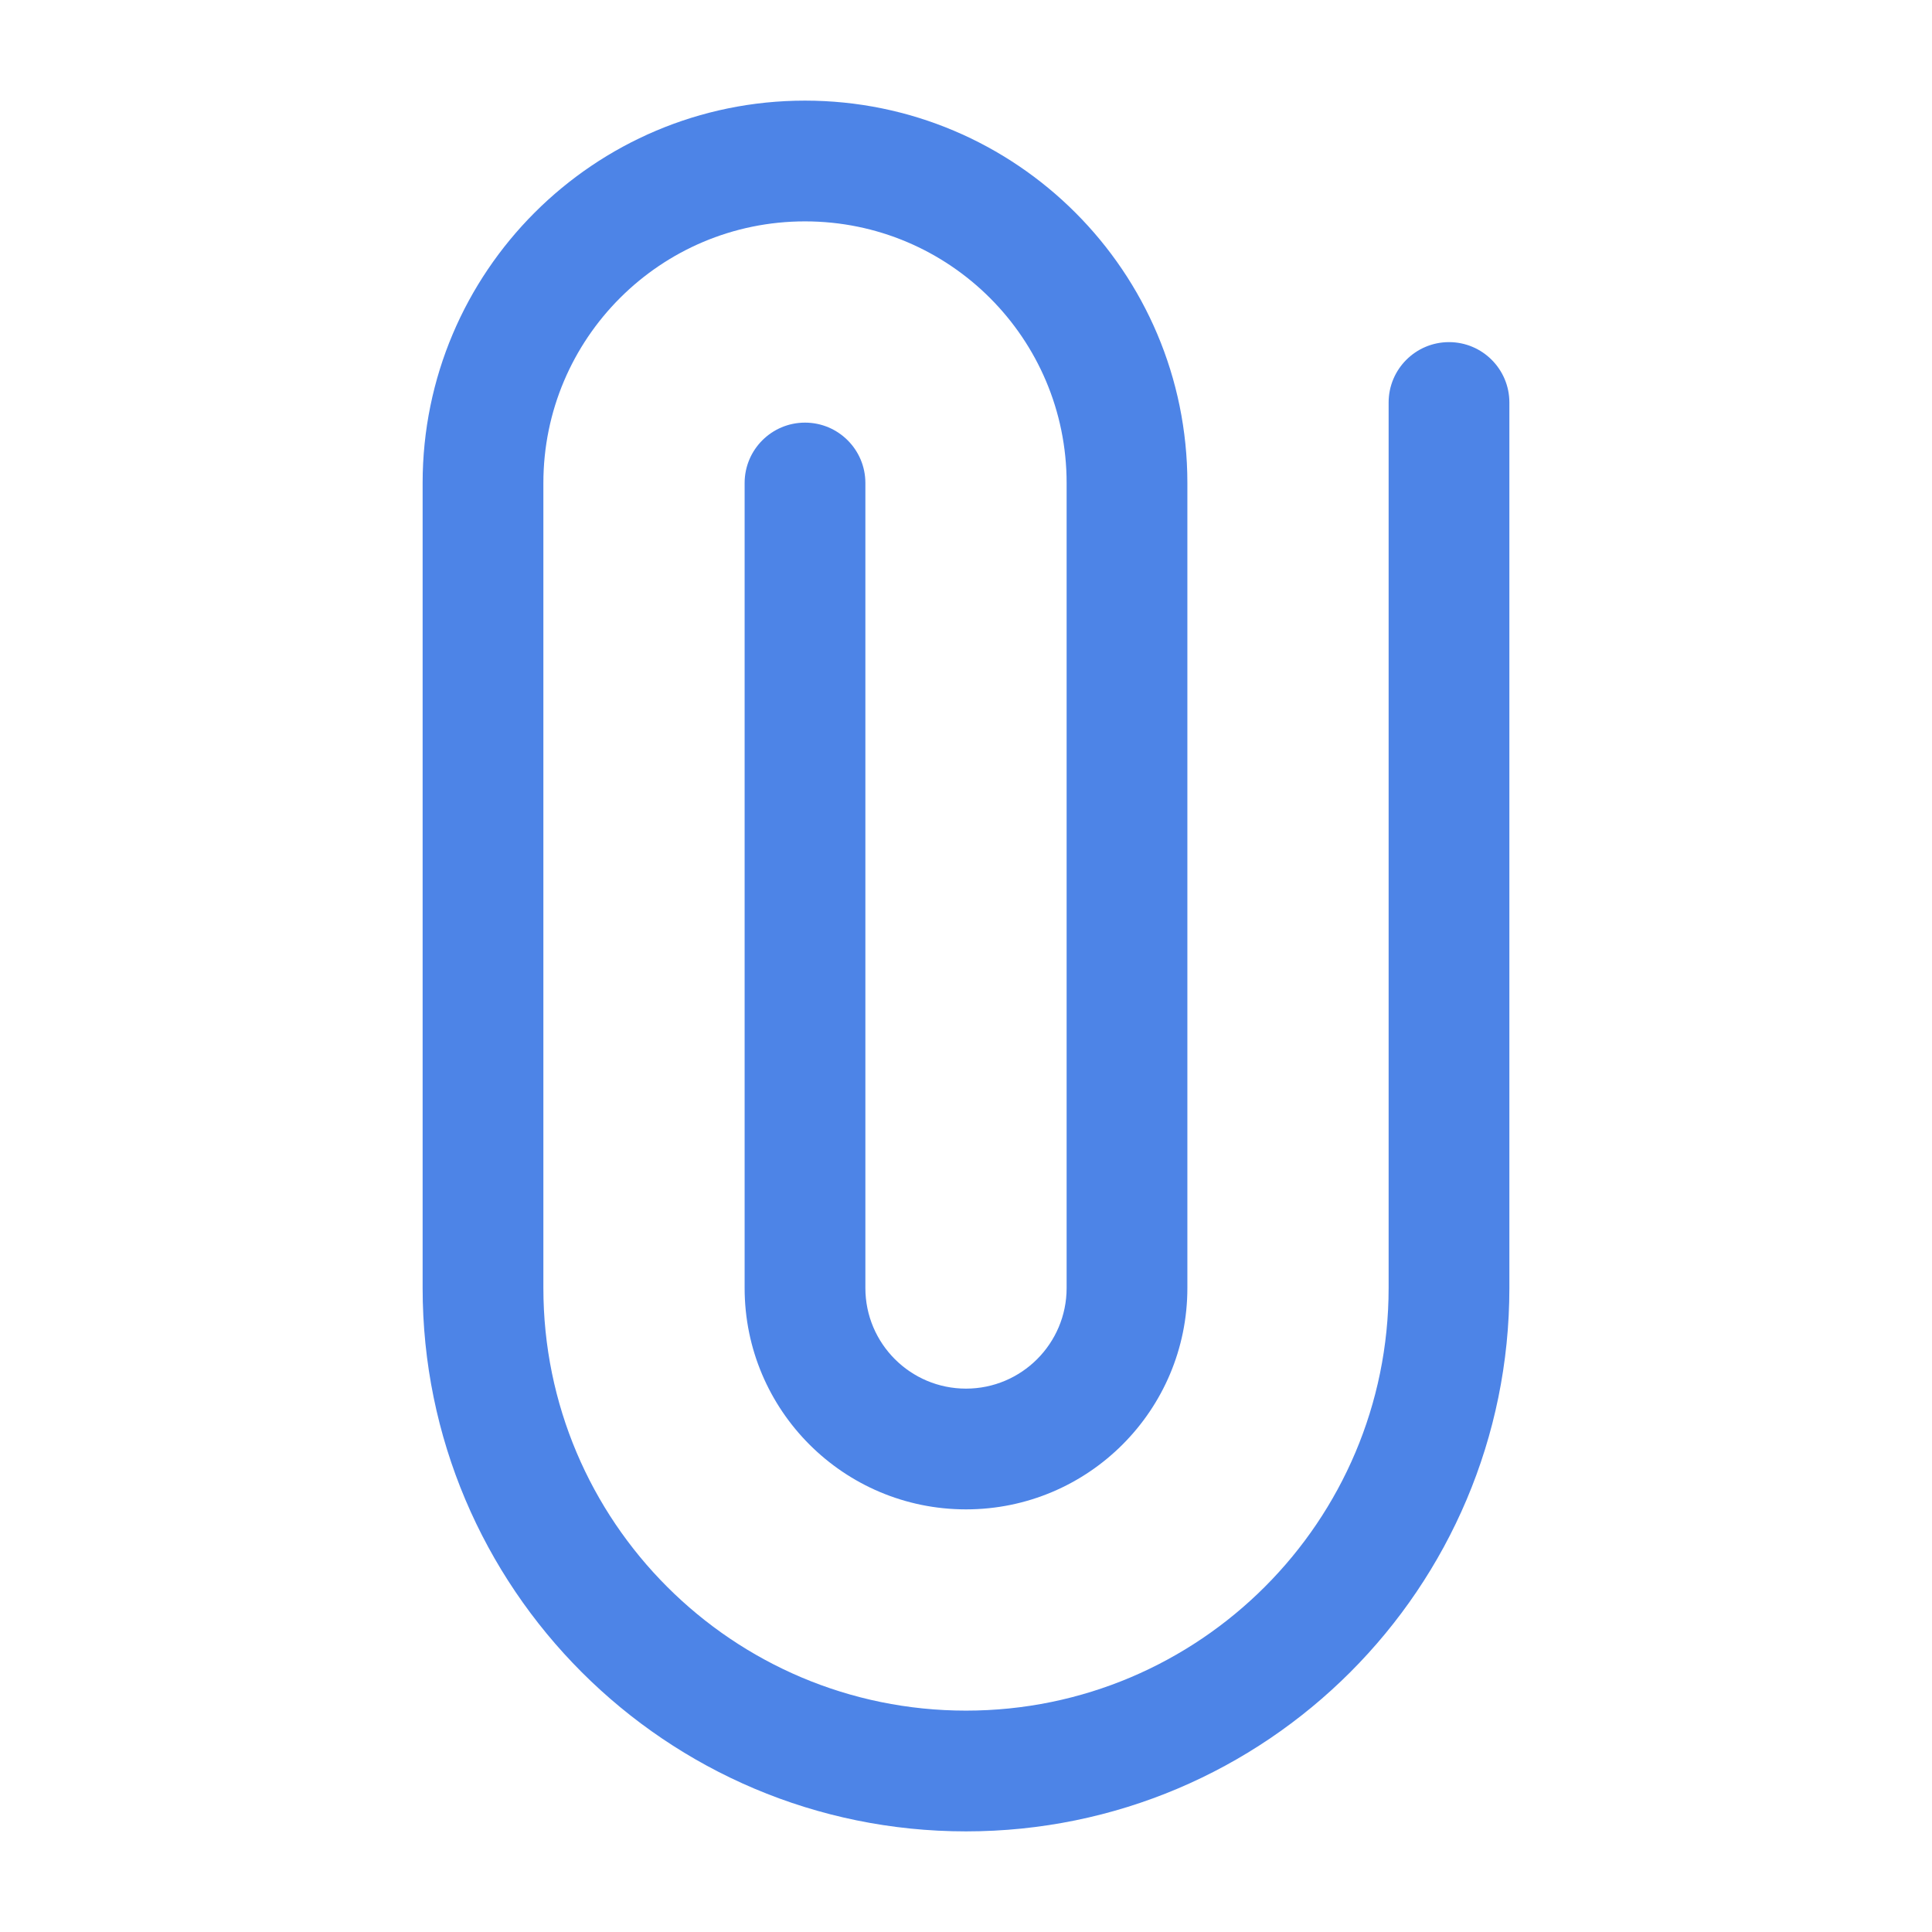 <svg width="24" height="24" viewBox="0 0 24 24" fill="none" xmlns="http://www.w3.org/2000/svg">
<path fill-rule="evenodd" clip-rule="evenodd" d="M10 2.75C8.205 2.75 6.75 4.205 6.75 6V16C6.75 18.899 9.101 21.25 12 21.25C14.899 21.25 17.25 18.899 17.25 16V5C17.25 4.586 17.586 4.25 18 4.25C18.414 4.25 18.75 4.586 18.75 5V16C18.75 19.728 15.728 22.75 12 22.75C8.272 22.75 5.25 19.728 5.25 16V6C5.25 3.377 7.377 1.25 10 1.25C12.623 1.25 14.75 3.377 14.75 6V16C14.75 17.519 13.519 18.75 12 18.75C10.481 18.75 9.25 17.519 9.25 16V6C9.25 5.586 9.586 5.25 10 5.25C10.414 5.25 10.75 5.586 10.75 6V16C10.75 16.69 11.31 17.25 12 17.25C12.69 17.25 13.25 16.69 13.25 16V6C13.25 4.205 11.795 2.75 10 2.75Z" fill="#4D84E7"/>
</svg>

